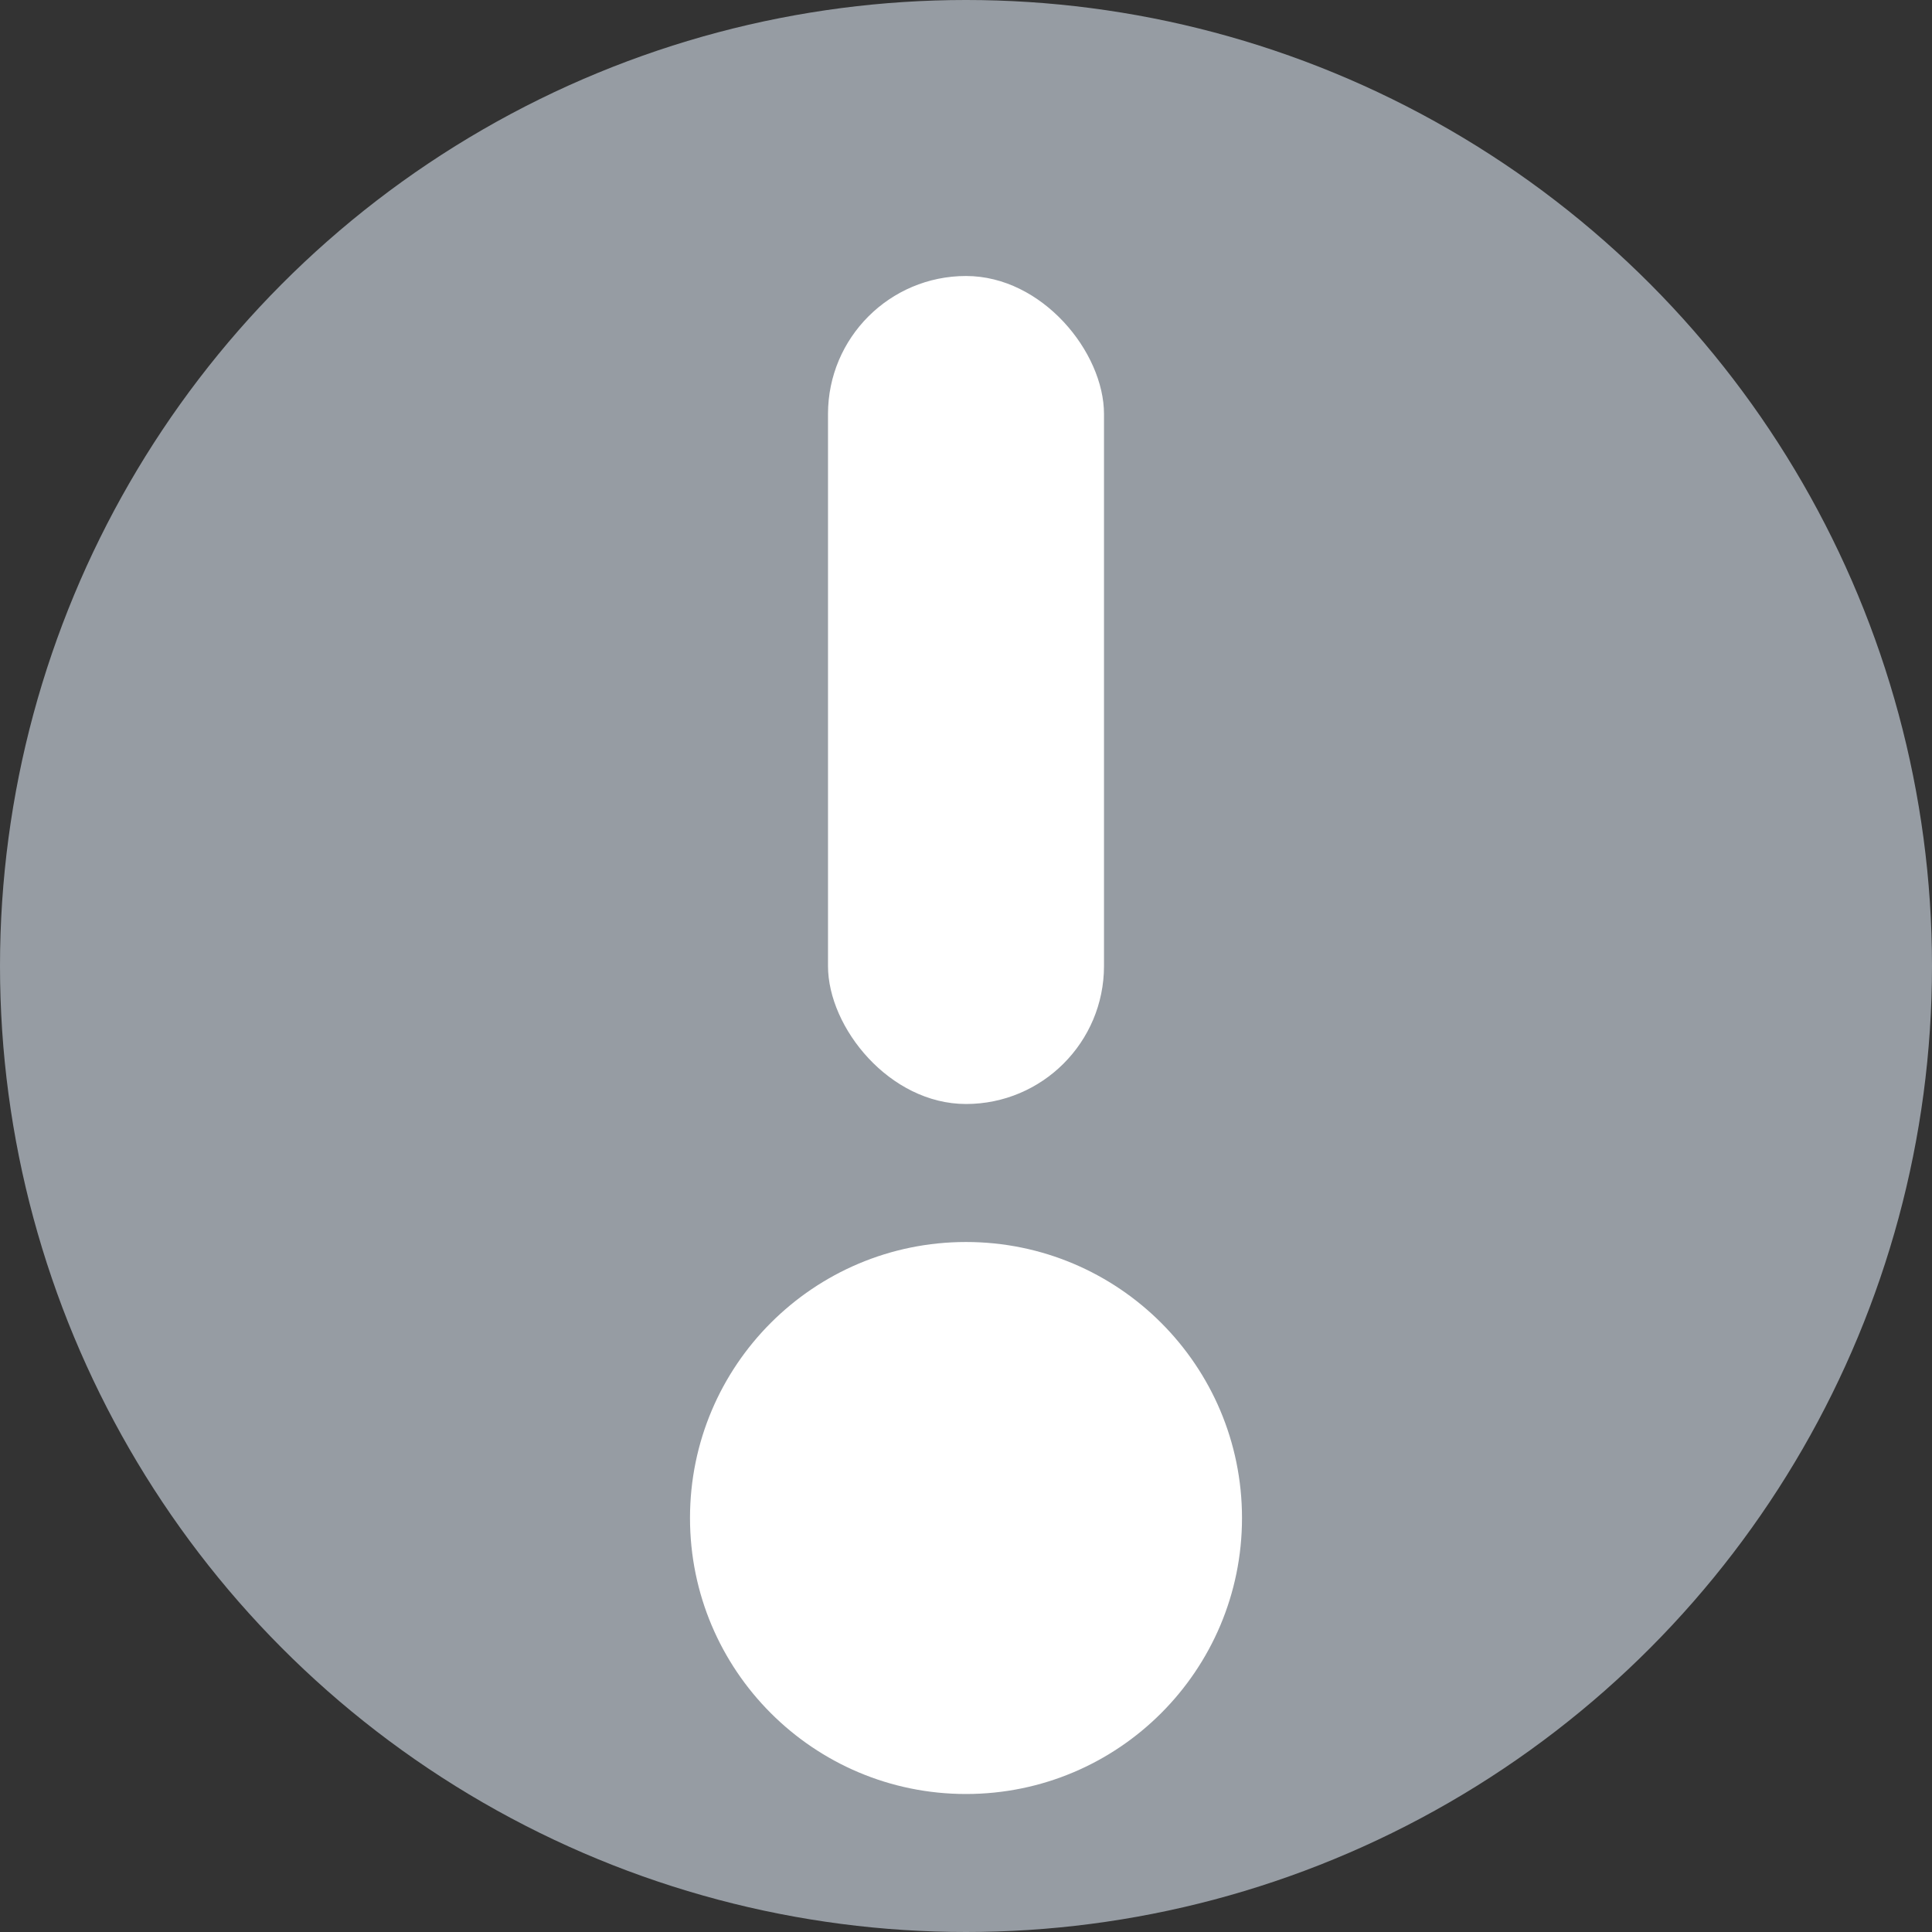 <svg width="7" height="7" xmlns="http://www.w3.org/2000/svg"><rect width="100%" height="100%" fill="#333333" stroke="none"/><g fill="none" fill-rule="evenodd"><circle fill="#969CA3" cx="3.5" cy="3.5" r="3.5"/><rect fill="#FFF" x="3" y="1" width="1" height="3" rx=".5"/><circle fill="#FFF" cx="3.5" cy="5.5" r="1"/></g></svg>